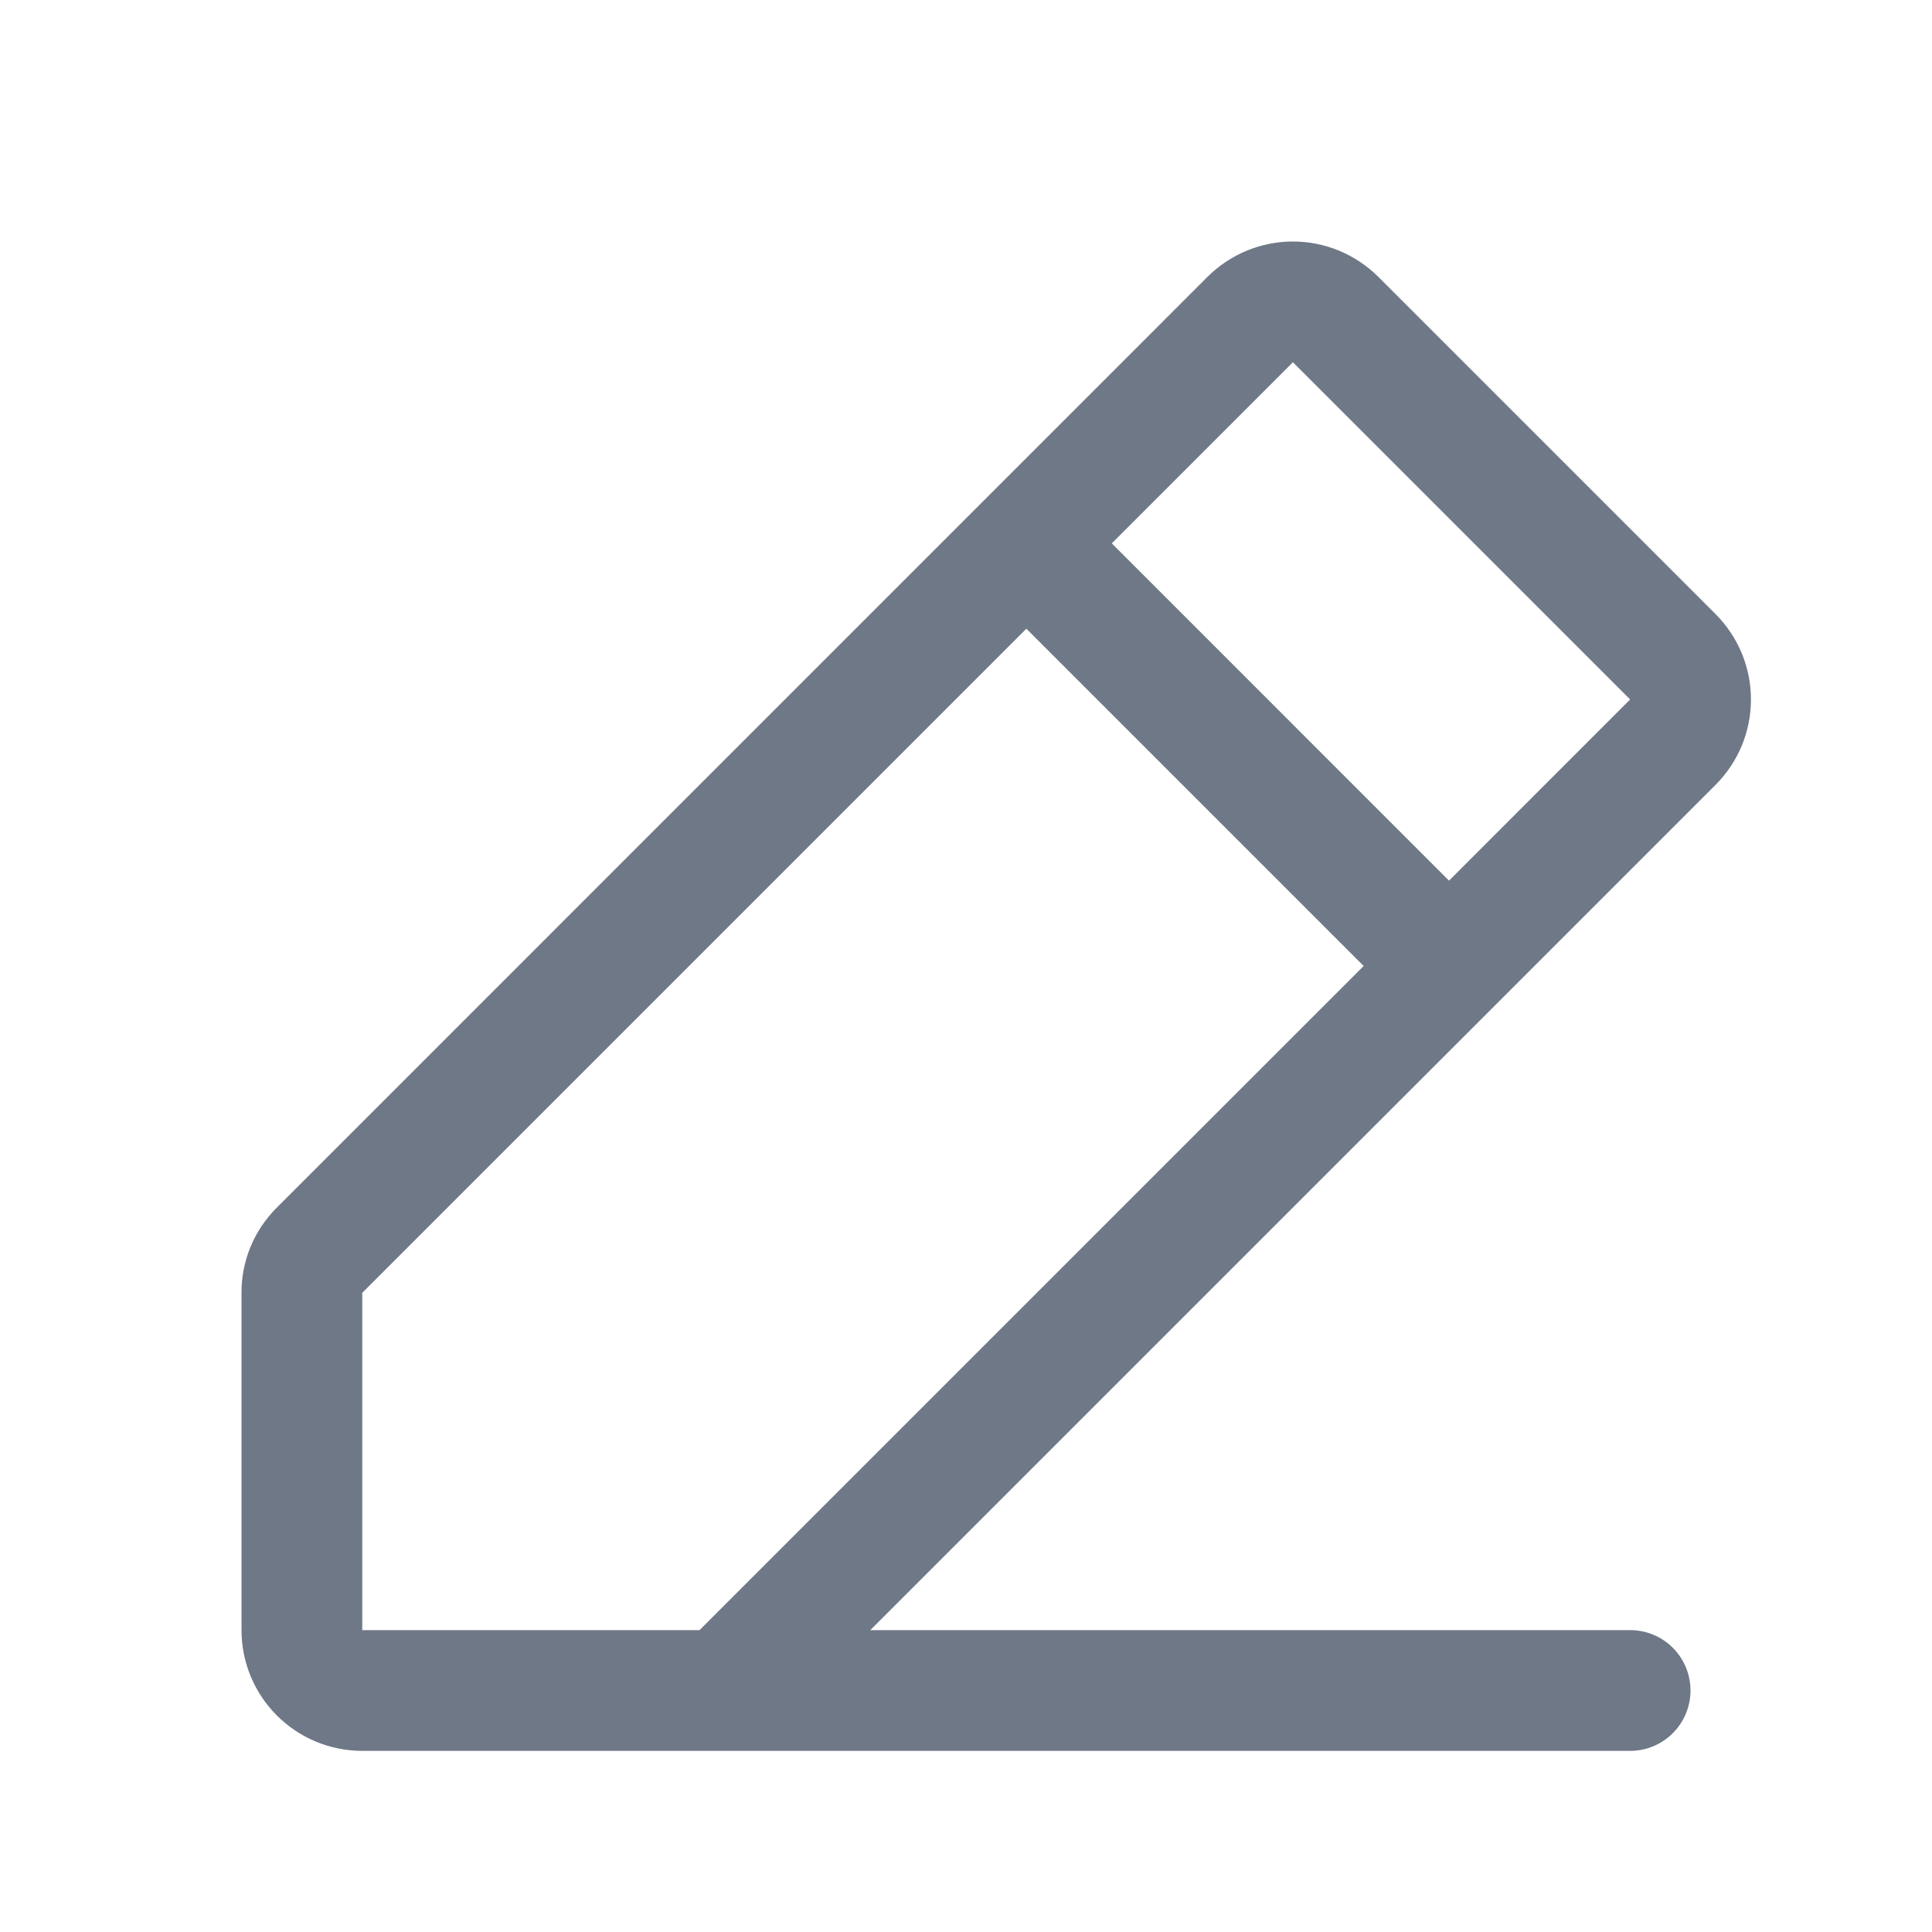 <svg width="24" height="24" viewBox="0 0 24 24" fill="none" xmlns="http://www.w3.org/2000/svg">
<path d="M21.311 7.628L17.122 3.439C16.982 3.3 16.817 3.19 16.635 3.114C16.453 3.039 16.258 3 16.061 3C15.864 3 15.669 3.039 15.487 3.114C15.305 3.19 15.139 3.3 15 3.439L3.44 15C3.3 15.139 3.189 15.304 3.113 15.486C3.038 15.668 2.999 15.863 3 16.06V20.25C3 20.648 3.158 21.029 3.439 21.31C3.721 21.592 4.102 21.75 4.5 21.75H20.25C20.449 21.75 20.64 21.671 20.78 21.53C20.921 21.39 21 21.199 21 21C21 20.801 20.921 20.61 20.78 20.469C20.64 20.329 20.449 20.25 20.25 20.25H10.811L21.311 9.75C21.451 9.61 21.561 9.445 21.637 9.263C21.712 9.081 21.751 8.886 21.751 8.689C21.751 8.492 21.712 8.297 21.637 8.115C21.561 7.933 21.451 7.768 21.311 7.628ZM8.69 20.25H4.5V16.06L12.75 7.81L16.94 12L8.69 20.25ZM18 10.94L13.811 6.75L16.061 4.5L20.25 8.689L18 10.94Z" fill="#6F7886"/>
</svg>
